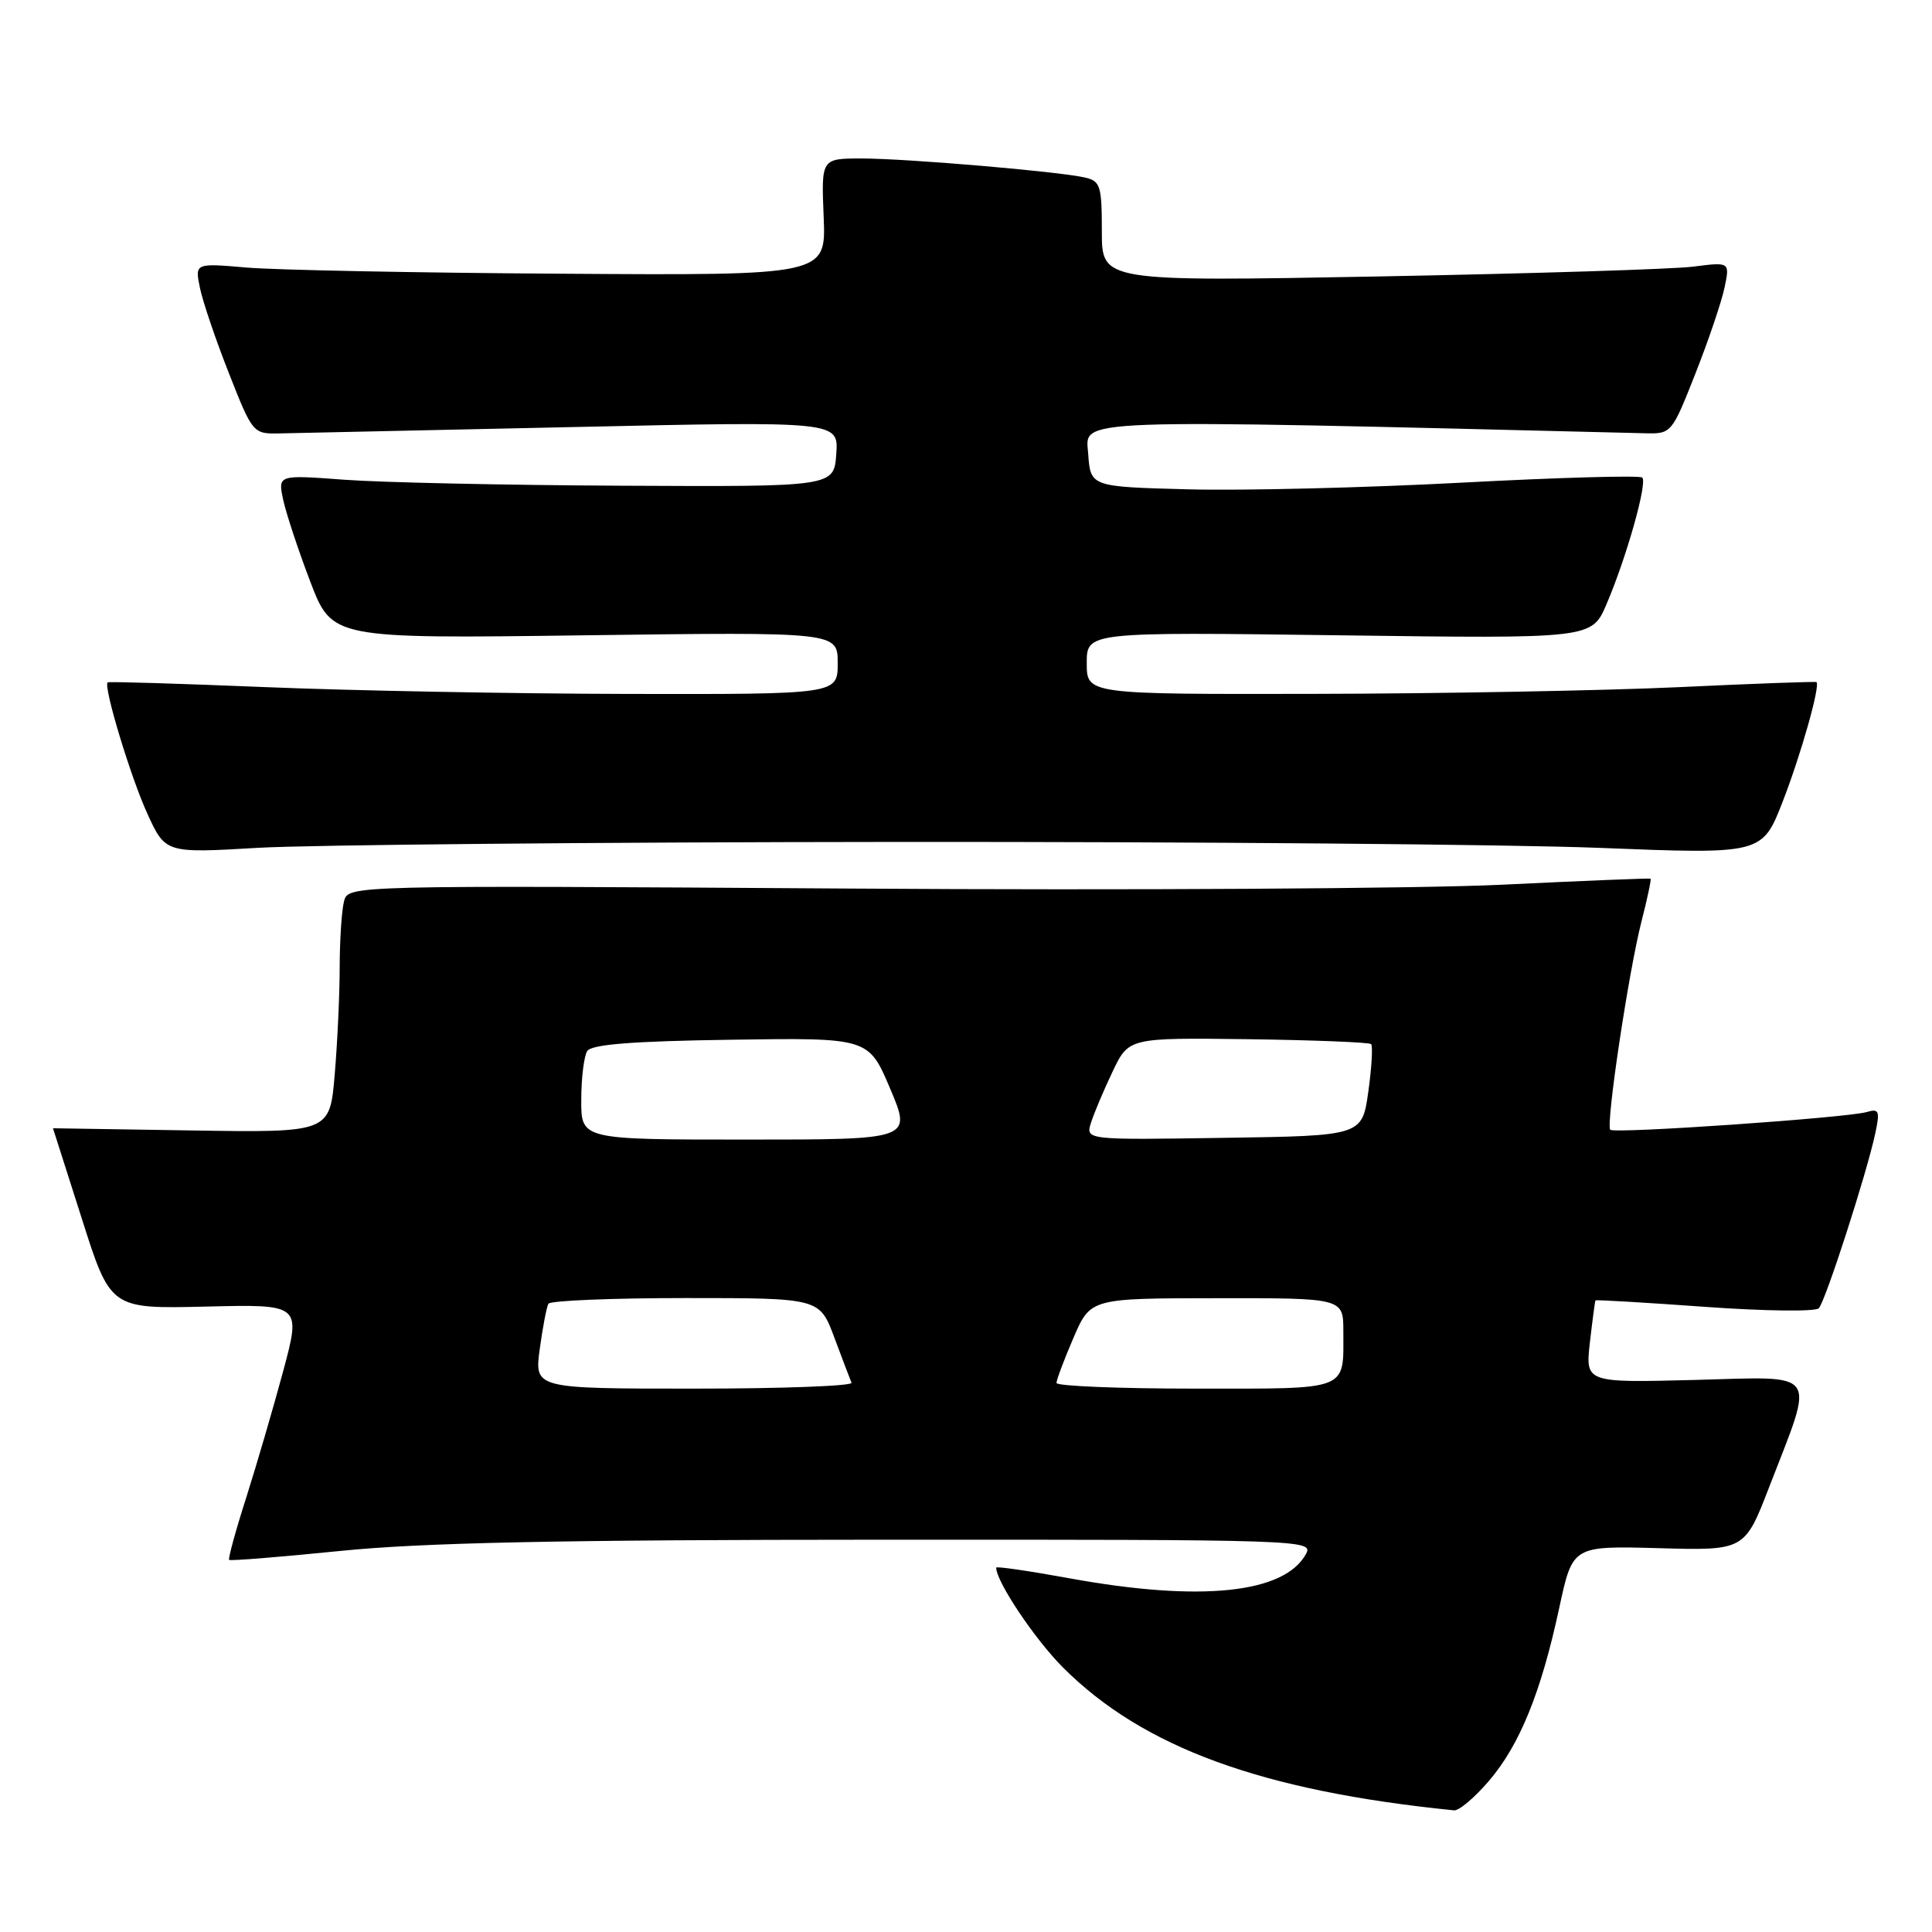<?xml version="1.0" encoding="UTF-8" standalone="no"?>
<!DOCTYPE svg PUBLIC "-//W3C//DTD SVG 1.1//EN" "http://www.w3.org/Graphics/SVG/1.1/DTD/svg11.dtd" >
<svg xmlns="http://www.w3.org/2000/svg" xmlns:xlink="http://www.w3.org/1999/xlink" version="1.1" viewBox="0 0 256 256">
 <g >
 <path fill="currentColor"
d=" M 197.30 235.97 C 201.38 231.20 204.21 224.22 206.62 213.00 C 208.38 204.83 208.38 204.83 219.78 205.14 C 231.18 205.46 231.18 205.46 234.45 196.98 C 240.51 181.31 241.28 182.41 224.56 182.85 C 210.07 183.22 210.07 183.22 210.67 177.86 C 211.01 174.91 211.34 172.42 211.41 172.31 C 211.48 172.21 217.99 172.59 225.87 173.16 C 233.75 173.73 240.56 173.82 241.00 173.35 C 241.89 172.41 247.37 155.42 248.49 150.15 C 249.12 147.20 248.98 146.87 247.35 147.35 C 244.79 148.11 213.91 150.25 213.37 149.70 C 212.75 149.08 215.81 128.67 217.52 122.04 C 218.29 119.04 218.82 116.52 218.71 116.43 C 218.59 116.35 209.72 116.71 199.00 117.23 C 188.28 117.75 149.50 117.98 112.83 117.74 C 46.15 117.31 46.15 117.31 45.59 119.41 C 45.28 120.56 45.02 124.47 45.01 128.10 C 45.01 131.73 44.71 138.16 44.35 142.39 C 43.70 150.08 43.70 150.08 25.35 149.79 C 15.26 149.63 7.01 149.50 7.02 149.50 C 7.03 149.50 8.75 154.89 10.84 161.47 C 14.64 173.43 14.64 173.43 27.27 173.13 C 39.90 172.82 39.90 172.82 37.53 181.66 C 36.22 186.52 34.01 194.08 32.62 198.46 C 31.22 202.83 30.21 206.54 30.36 206.69 C 30.52 206.85 37.13 206.31 45.07 205.51 C 55.91 204.41 73.77 204.03 116.79 204.02 C 172.43 204.00 174.04 204.05 173.07 205.87 C 170.25 211.14 159.11 212.30 141.75 209.14 C 136.39 208.16 132.00 207.52 132.00 207.72 C 132.00 209.57 137.11 217.21 140.87 220.97 C 151.48 231.57 167.23 237.32 192.67 239.88 C 193.32 239.95 195.40 238.19 197.30 235.97 Z  M 118.50 111.56 C 158.10 111.53 200.18 111.88 212.00 112.35 C 233.50 113.20 233.50 113.20 236.23 106.18 C 238.65 99.94 241.22 90.85 240.69 90.38 C 240.59 90.29 232.40 90.58 222.50 91.05 C 212.60 91.51 190.89 91.91 174.25 91.94 C 144.00 92.00 144.00 92.00 144.00 87.87 C 144.00 83.74 144.00 83.74 177.46 84.18 C 210.91 84.63 210.91 84.63 212.87 80.06 C 215.52 73.87 218.31 63.98 217.61 63.28 C 217.30 62.97 206.57 63.27 193.77 63.95 C 180.97 64.63 164.65 65.03 157.50 64.84 C 144.50 64.50 144.50 64.50 144.19 60.12 C 143.85 55.41 140.78 55.52 218.00 57.41 C 221.46 57.50 221.53 57.42 224.65 49.50 C 226.39 45.10 228.12 39.97 228.51 38.11 C 229.22 34.71 229.22 34.71 224.36 35.33 C 221.69 35.67 202.96 36.25 182.75 36.63 C 146.00 37.31 146.00 37.31 146.00 30.67 C 146.00 24.61 145.81 23.99 143.75 23.52 C 140.27 22.72 120.12 21.00 114.16 21.00 C 108.82 21.00 108.82 21.00 109.14 28.75 C 109.46 36.50 109.46 36.50 74.48 36.27 C 55.24 36.15 36.42 35.78 32.66 35.45 C 25.81 34.86 25.81 34.86 26.50 38.18 C 26.88 40.01 28.61 45.10 30.35 49.50 C 33.46 57.41 33.54 57.50 37.00 57.43 C 38.92 57.39 56.39 57.01 75.81 56.59 C 111.12 55.81 111.12 55.81 110.81 60.16 C 110.50 64.50 110.50 64.50 82.50 64.36 C 67.10 64.29 50.52 63.93 45.66 63.57 C 36.82 62.91 36.82 62.91 37.52 66.21 C 37.91 68.02 39.52 72.90 41.11 77.06 C 44.00 84.63 44.00 84.63 77.50 84.18 C 111.00 83.74 111.00 83.74 111.00 87.87 C 111.00 92.00 111.00 92.00 83.25 91.95 C 67.99 91.92 46.28 91.51 35.00 91.04 C 23.72 90.58 14.39 90.29 14.26 90.42 C 13.68 90.97 17.31 102.97 19.51 107.78 C 21.92 113.06 21.92 113.06 34.21 112.34 C 40.97 111.95 78.90 111.59 118.50 111.56 Z  M 71.52 178.75 C 71.91 175.86 72.43 173.16 72.67 172.75 C 72.92 172.34 81.10 172.00 90.86 172.00 C 108.60 172.00 108.60 172.00 110.55 177.22 C 111.62 180.09 112.65 182.79 112.83 183.22 C 113.02 183.65 103.64 184.00 91.99 184.00 C 70.81 184.00 70.81 184.00 71.52 178.75 Z  M 139.99 183.25 C 139.99 182.84 141.00 180.15 142.24 177.27 C 144.50 172.03 144.50 172.03 161.25 172.02 C 178.00 172.00 178.00 172.00 178.00 176.42 C 178.00 184.38 178.99 184.00 158.39 184.00 C 148.28 184.00 140.00 183.66 139.99 183.25 Z  M 77.02 145.75 C 77.02 142.86 77.38 139.95 77.81 139.27 C 78.37 138.39 83.75 137.96 96.84 137.77 C 115.09 137.50 115.09 137.50 117.95 144.25 C 120.81 151.00 120.81 151.00 98.91 151.00 C 77.00 151.00 77.00 151.00 77.02 145.75 Z  M 144.56 148.77 C 144.96 147.52 146.24 144.47 147.42 142.00 C 149.56 137.50 149.56 137.50 165.40 137.70 C 174.11 137.82 181.44 138.11 181.68 138.35 C 181.92 138.59 181.76 141.42 181.31 144.64 C 180.49 150.50 180.49 150.50 162.17 150.77 C 143.85 151.05 143.85 151.05 144.56 148.77 Z "/>
</g>
</svg>